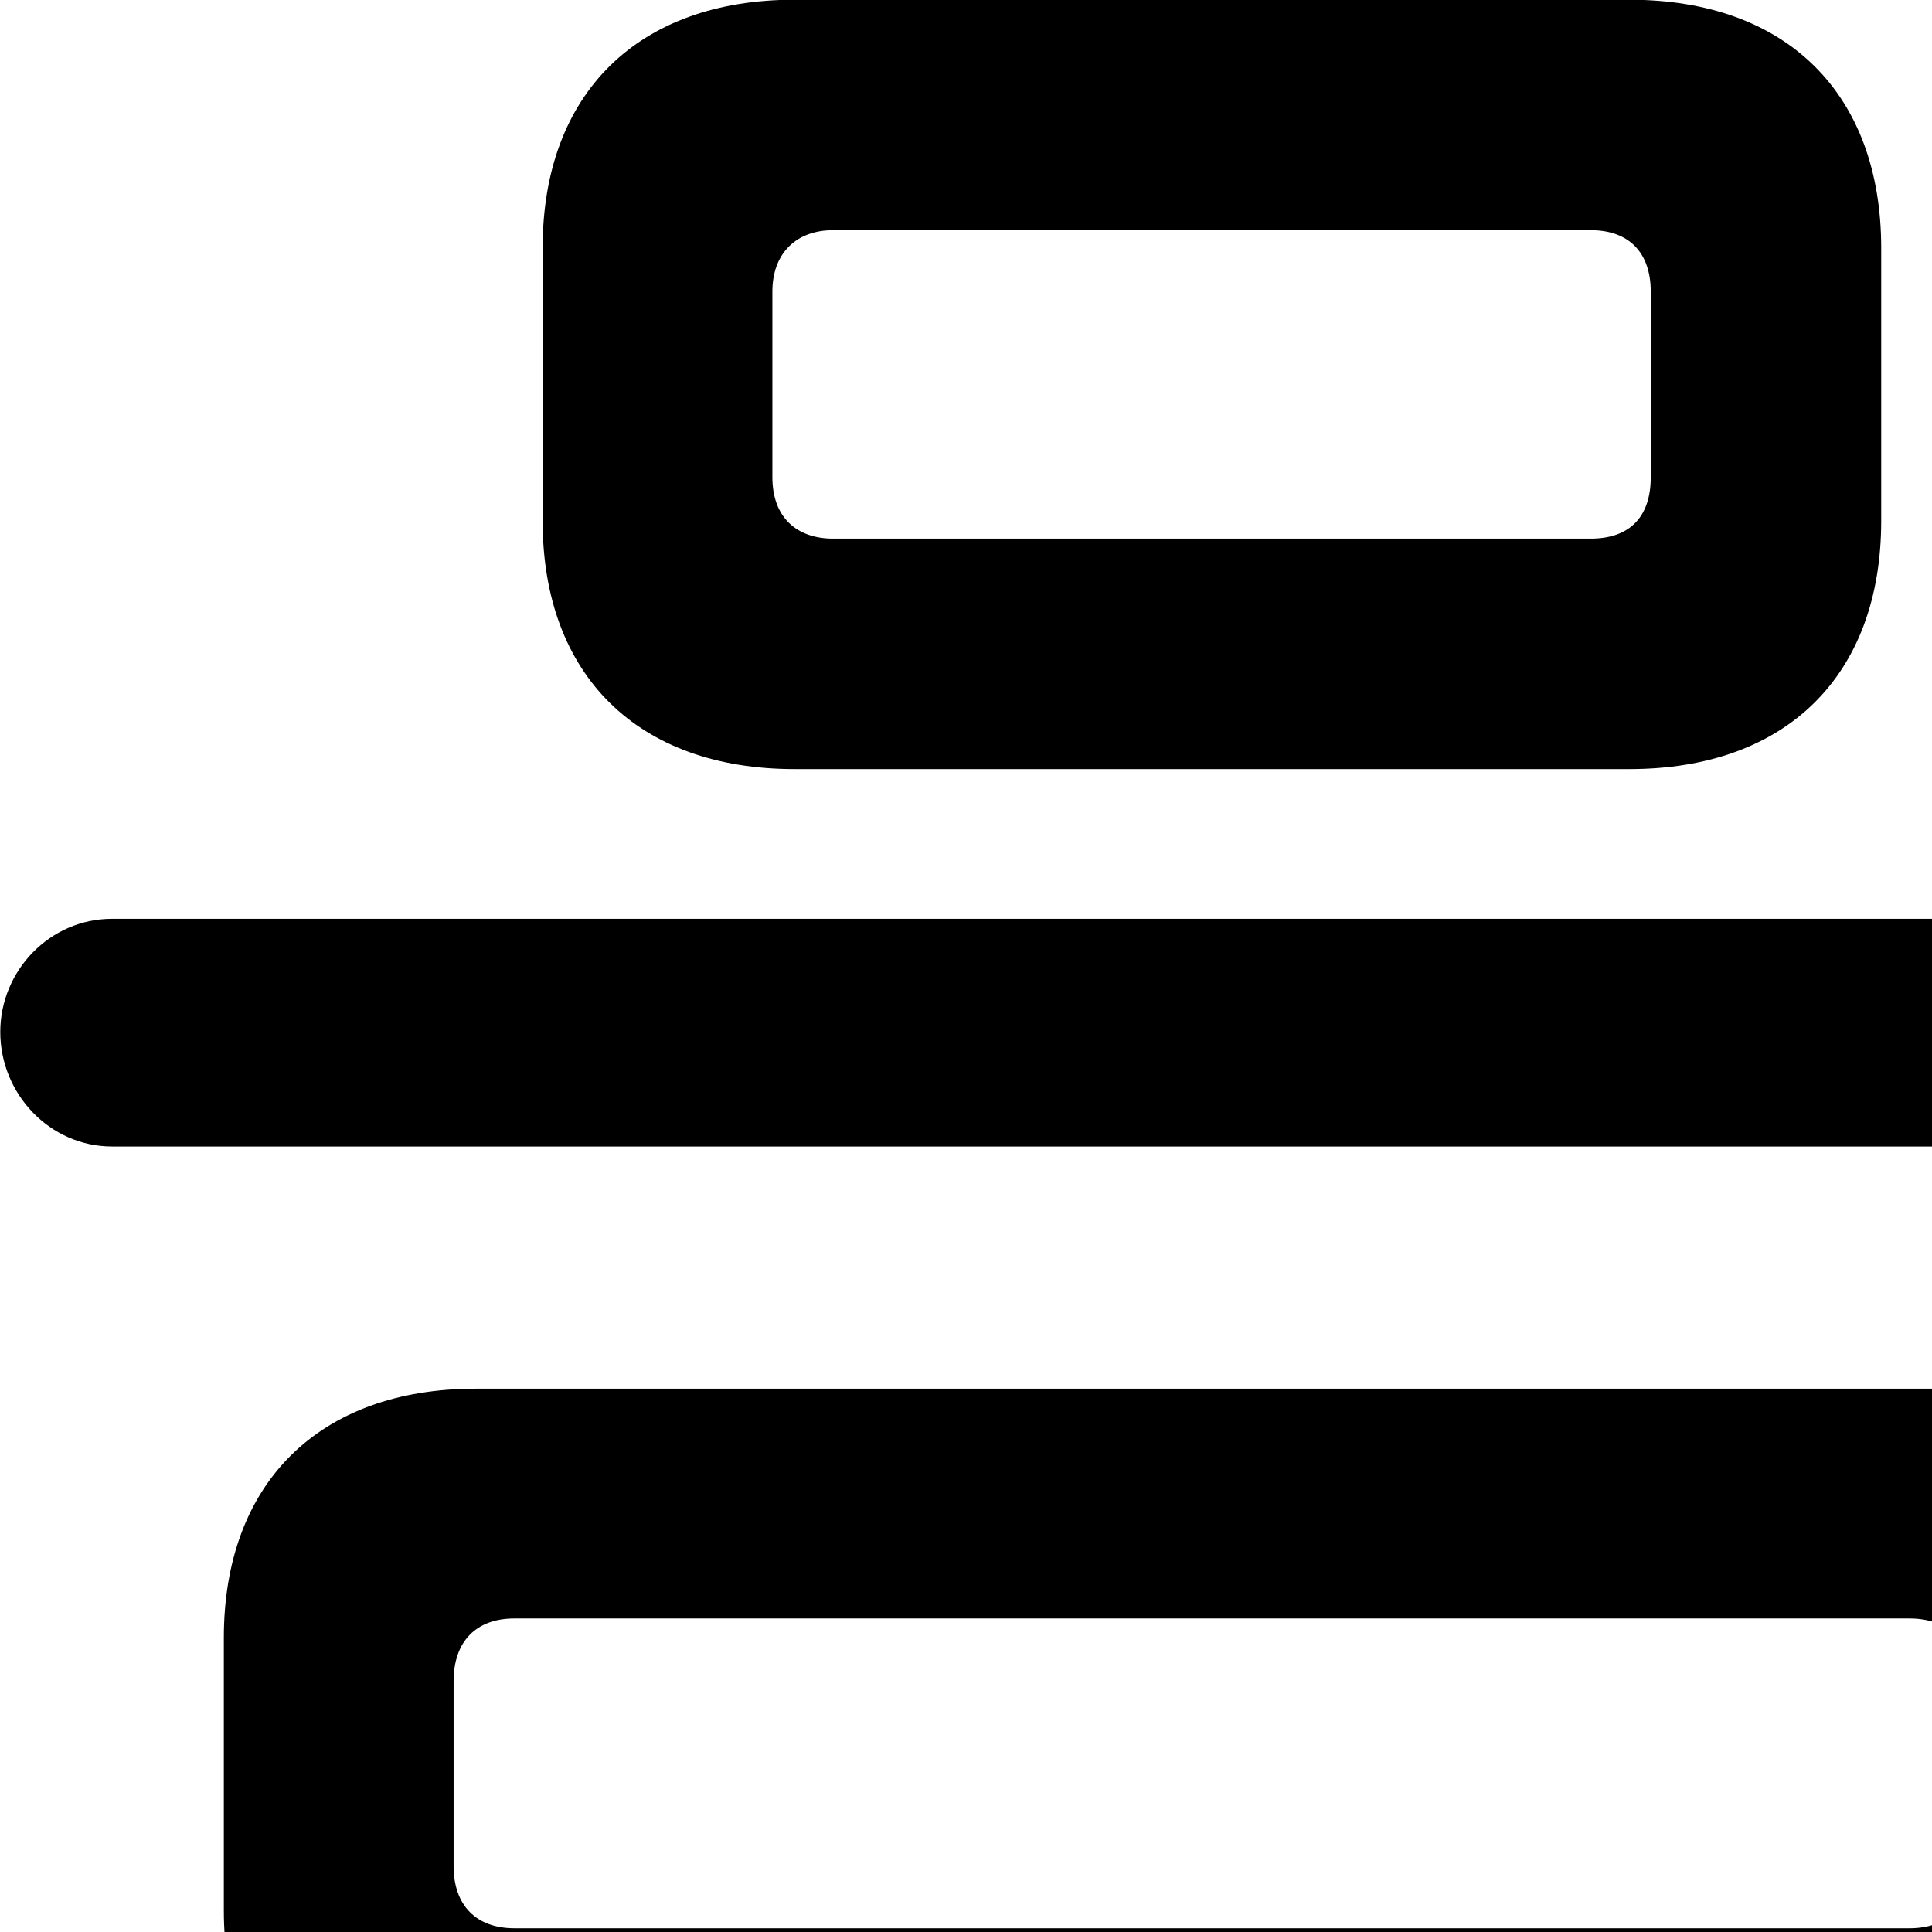 <svg xmlns="http://www.w3.org/2000/svg" viewBox="0 0 28 28" width="28" height="28">
  <path d="M11.514 11.146H23.614C25.894 11.146 27.264 9.786 27.264 7.546V3.596C27.264 1.356 25.894 -0.004 23.614 -0.004H11.514C9.244 -0.004 7.864 1.356 7.864 3.596V7.546C7.864 9.786 9.244 11.146 11.514 11.146ZM12.074 7.806C11.544 7.806 11.194 7.496 11.194 6.916V4.226C11.194 3.666 11.544 3.336 12.074 3.336H23.054C23.614 3.336 23.924 3.666 23.924 4.226V6.916C23.924 7.496 23.614 7.806 23.054 7.806ZM1.624 16.616H33.524C34.414 16.616 35.134 15.856 35.134 14.956C35.134 14.066 34.414 13.316 33.524 13.316H1.624C0.724 13.316 0.004 14.066 0.004 14.956C0.004 15.856 0.724 16.616 1.624 16.616ZM6.894 31.286H28.244C30.514 31.286 31.894 29.916 31.894 27.686V23.736C31.894 21.496 30.514 20.126 28.244 20.126H6.894C4.624 20.126 3.244 21.496 3.244 23.736V27.686C3.244 29.916 4.624 31.286 6.894 31.286ZM7.454 27.946C6.904 27.946 6.574 27.616 6.574 27.046V24.366C6.574 23.786 6.904 23.456 7.454 23.456H27.674C28.234 23.456 28.564 23.786 28.564 24.366V27.046C28.564 27.616 28.234 27.946 27.674 27.946ZM1.624 36.746H33.524C34.414 36.746 35.134 35.996 35.134 35.096C35.134 34.206 34.414 33.446 33.524 33.446H1.624C0.724 33.446 0.004 34.206 0.004 35.096C0.004 35.996 0.724 36.746 1.624 36.746Z" />
</svg>